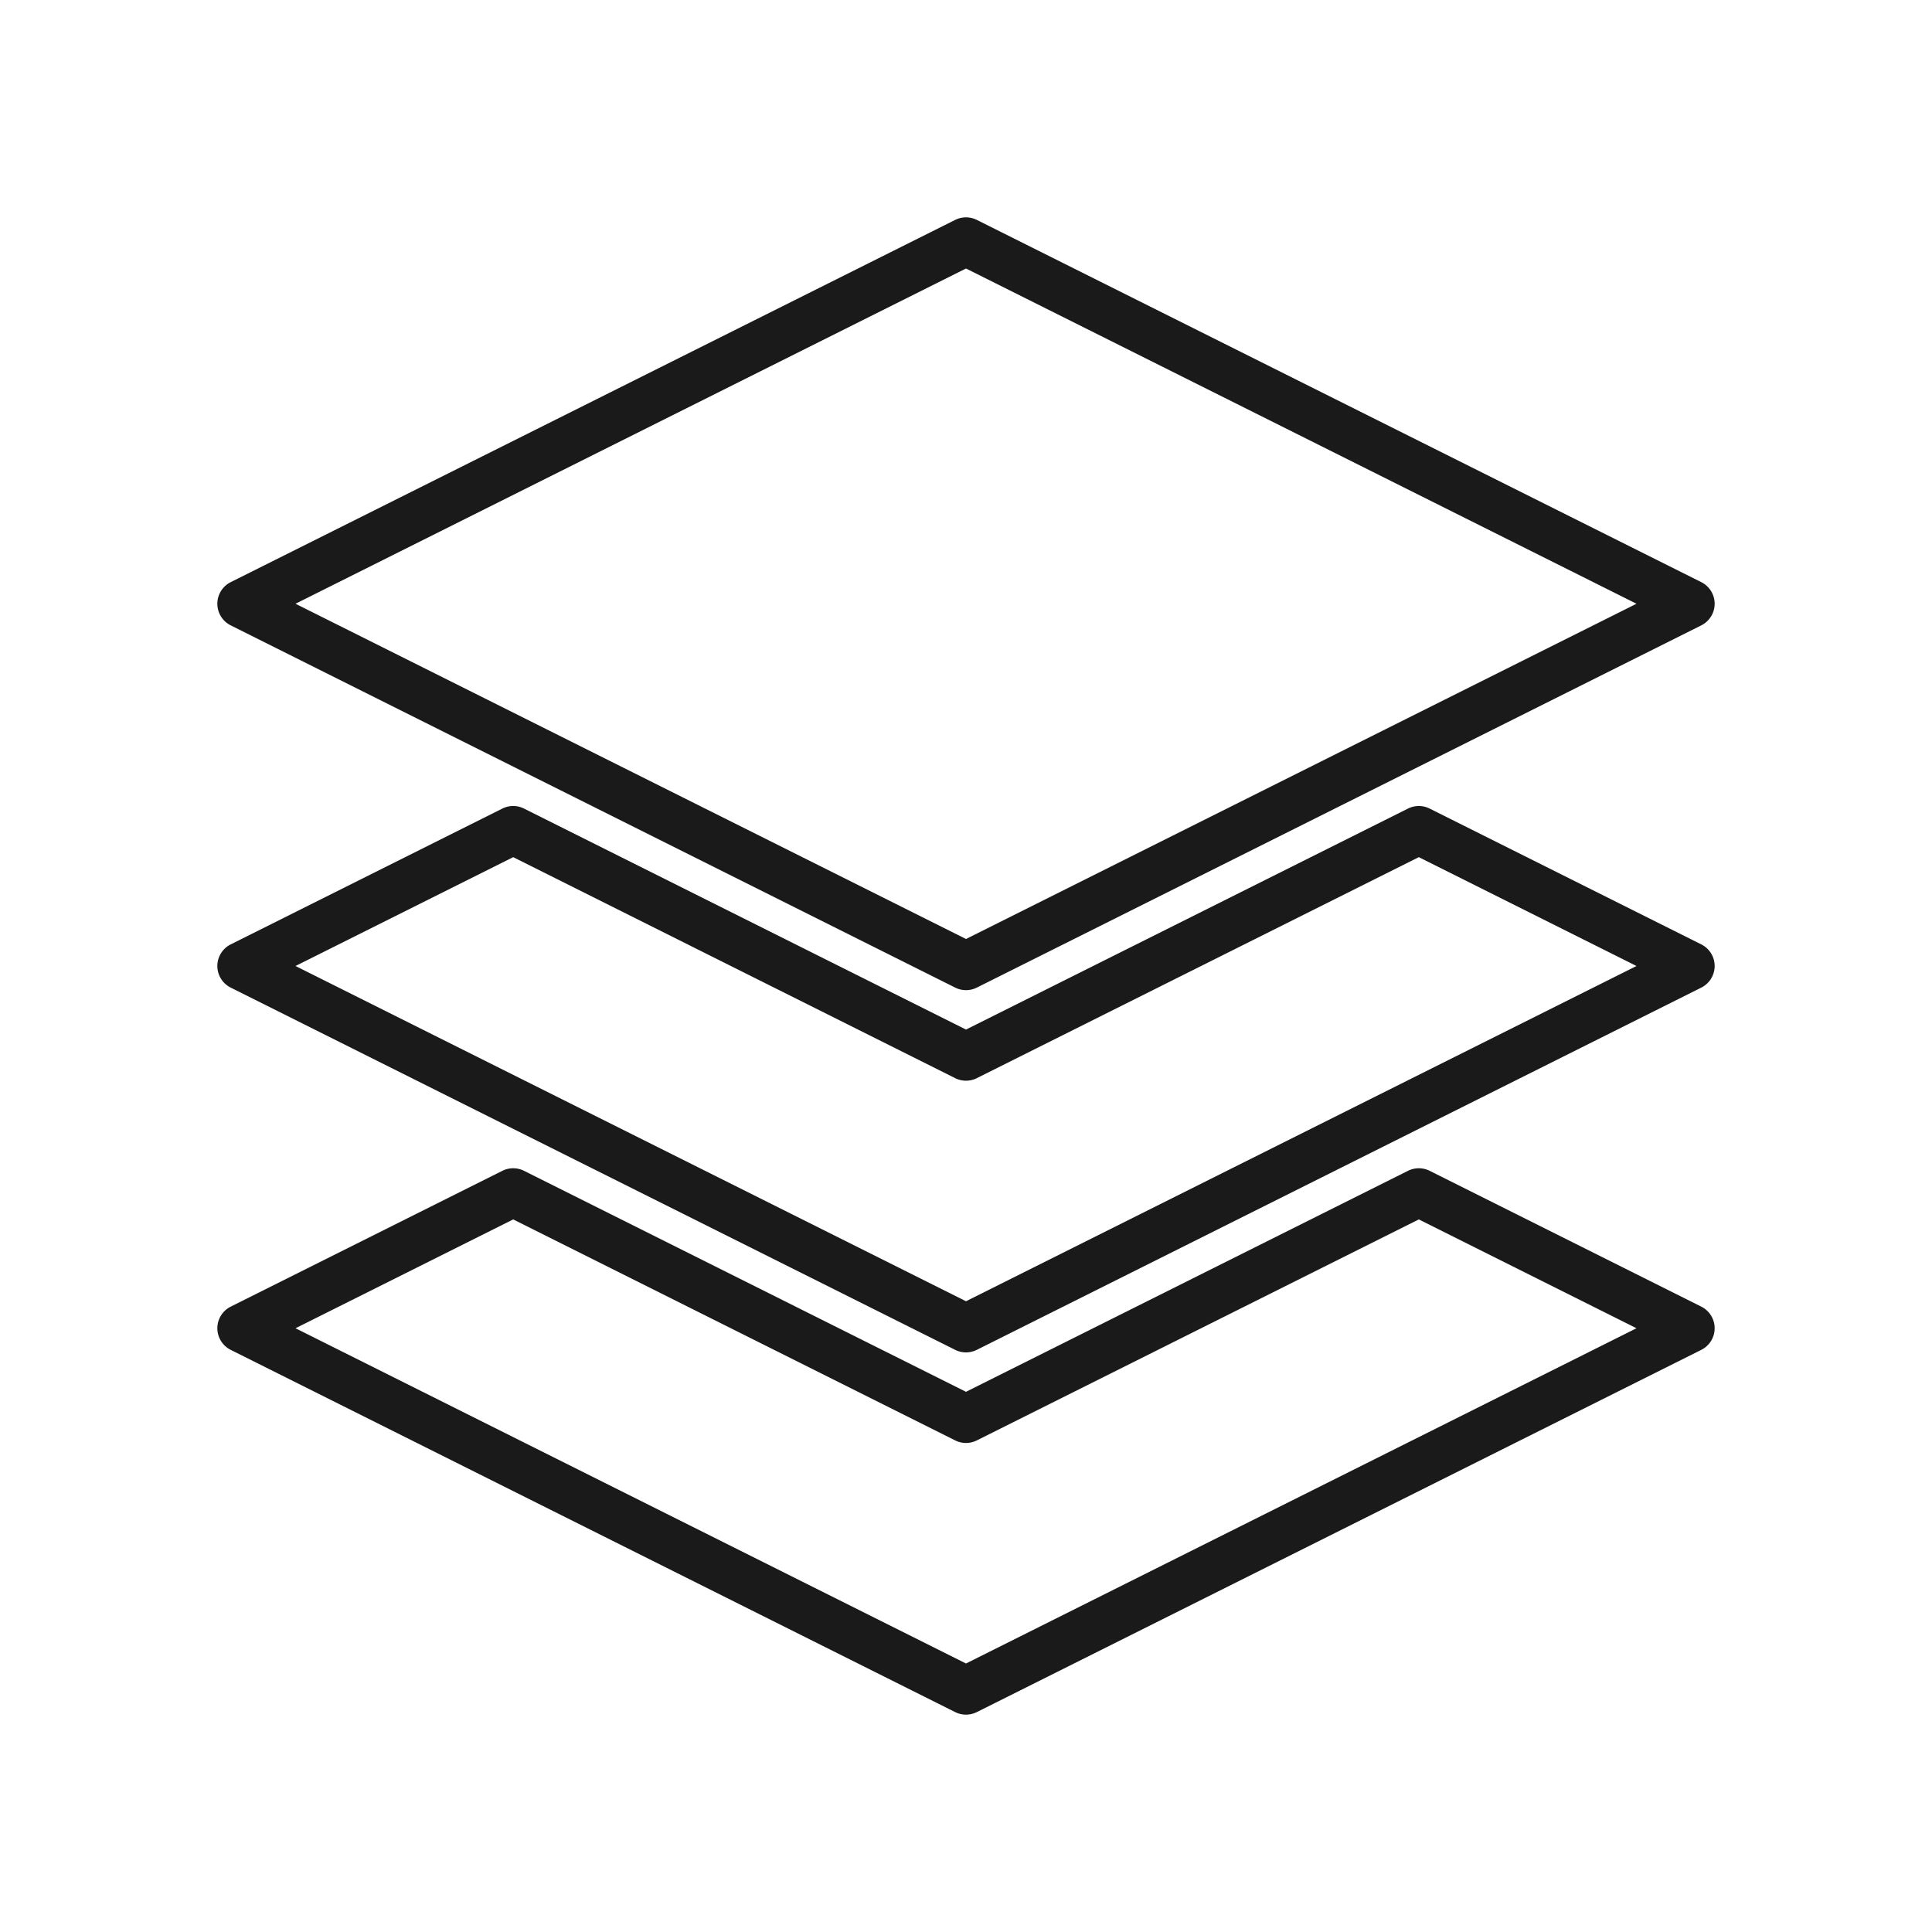 <svg xmlns="http://www.w3.org/2000/svg" viewBox="0 0 320 320">
  <defs>
    <style>
      .cls-1 {
        fill: #1a1a1a;
      }
    </style>
  </defs>
  <title>flat-layers</title>
  <g id="Layer_16" data-name="Layer 16">
    <path class="cls-1" d="M235,197.5l-1.789,3.578L271.055,220,160,275.528,48.944,220,85,201.972l73.211,36.606a4.008,4.008,0,0,0,3.578,0l75-37.5L235,197.5l-1.789,3.578L235,197.5l-1.789-3.578L160,230.528,86.789,193.922a4.007,4.007,0,0,0-3.578,0l-45,22.5a4,4,0,0,0,0,7.155l120,60a4.008,4.008,0,0,0,3.578,0l120-60a4,4,0,0,0,0-7.155l-45-22.5a4.007,4.007,0,0,0-3.578,0ZM40,100l-1.789,3.578,120,60a4.008,4.008,0,0,0,3.578,0l120-60a4,4,0,0,0,0-7.155l-120-60a4.008,4.008,0,0,0-3.578,0l-120,60a4,4,0,0,0,0,7.155L40,100l1.789,3.578L160,44.472,271.055,100,160,155.528,41.789,96.422,40,100l1.789,3.578Zm120,75,1.789-3.578-75-37.5a4.007,4.007,0,0,0-3.578,0l-45,22.5a4,4,0,0,0,0,7.155l120,60a4.008,4.008,0,0,0,3.578,0l120-60a4,4,0,0,0,0-7.155l-45-22.5a4.007,4.007,0,0,0-3.578,0l-75,37.5L160,175l1.789-3.578L160,175l1.789,3.578L235,141.972,271.055,160,160,215.528,48.944,160,85,141.972l73.211,36.606a4.008,4.008,0,0,0,3.578,0Z"/>
  </g>
</svg>
